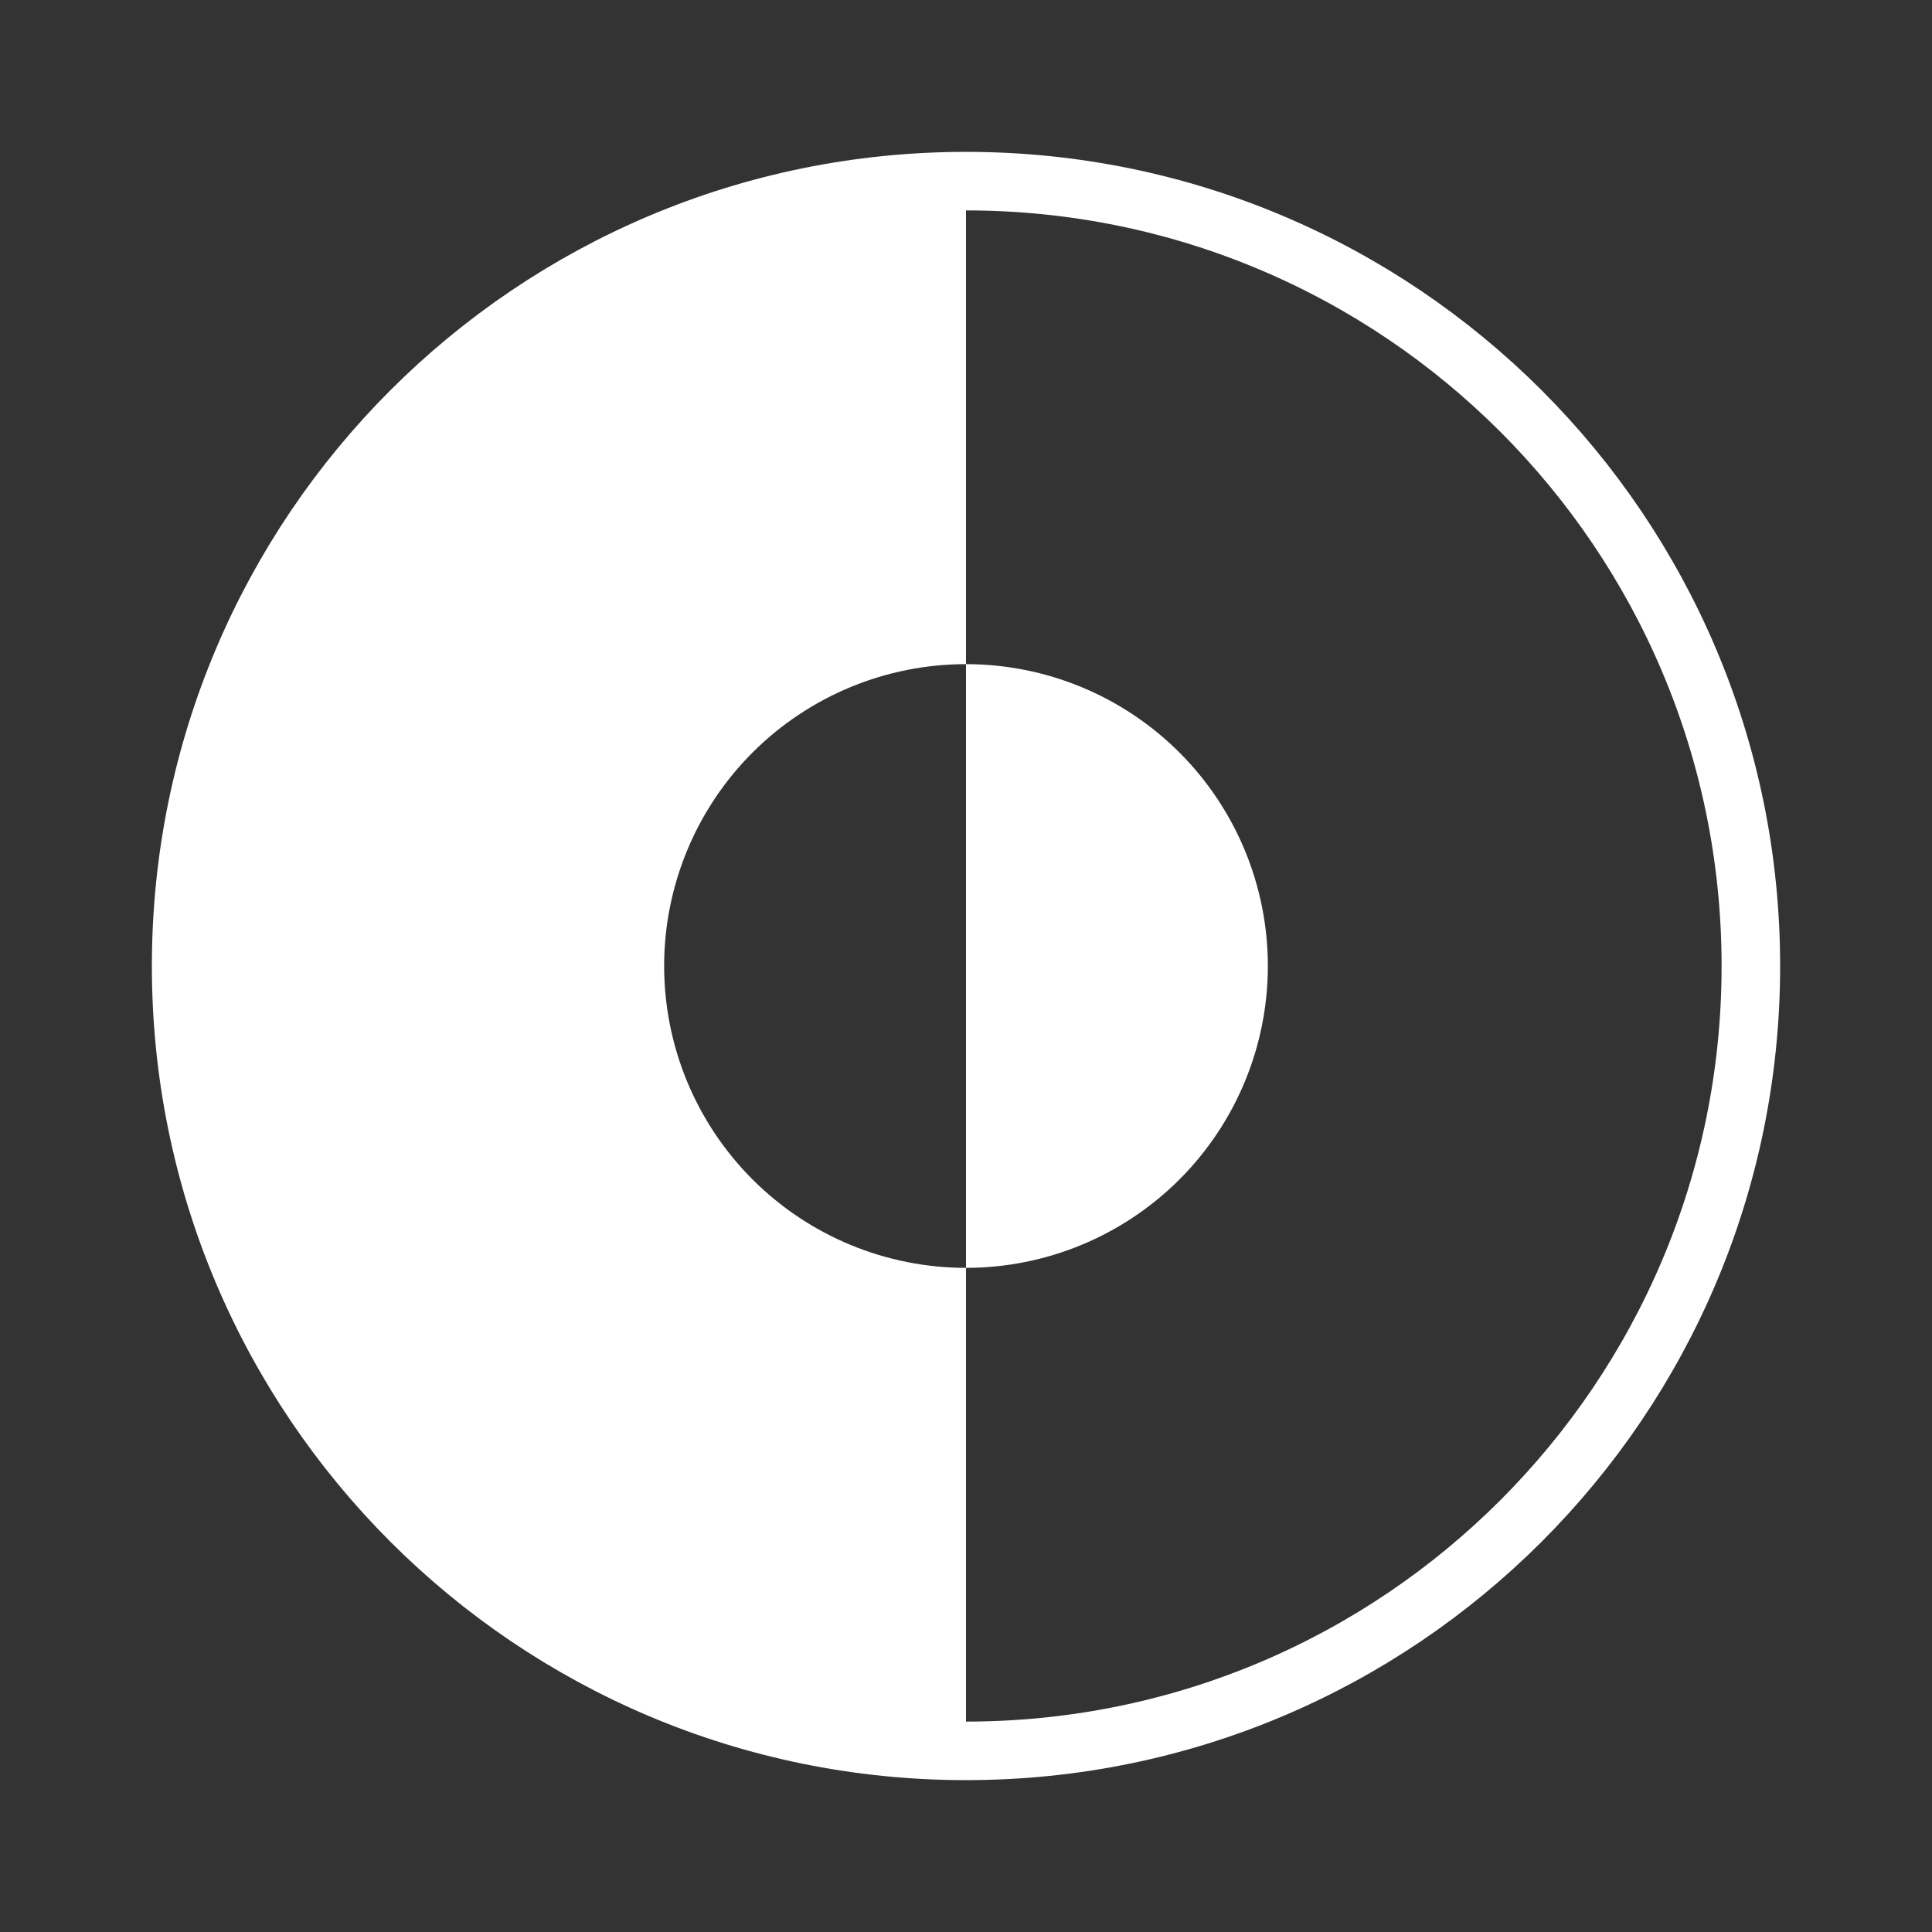 <svg width="33" height="33" viewBox="0 0 33 33" fill="none" xmlns="http://www.w3.org/2000/svg">
<rect x="0" y="0" width="33" height="33" fill="#333333" stroke="none"/>
<path d="M16.5 29.906C23.904 29.906 29.906 23.904 29.906 16.5C29.906 9.096 23.904 3.094 16.5 3.094C9.096 3.094 3.094 9.096 3.094 16.5C3.094 23.904 9.096 29.906 16.5 29.906Z" stroke="white" stroke-miterlimit="10"/>
<path d="M16.5 11.344V21.656C17.867 21.656 19.179 21.113 20.146 20.146C21.113 19.179 21.656 17.867 21.656 16.5C21.656 15.133 21.113 13.821 20.146 12.854C19.179 11.887 17.867 11.344 16.5 11.344ZM16.5 3.094V11.344C15.133 11.344 13.821 11.887 12.854 12.854C11.887 13.821 11.344 15.133 11.344 16.5C11.344 17.867 11.887 19.179 12.854 20.146C13.821 21.113 15.133 21.656 16.5 21.656V29.906C9.096 29.906 3.094 23.904 3.094 16.5C3.094 9.096 9.096 3.094 16.5 3.094Z" fill="white"/>
</svg>
